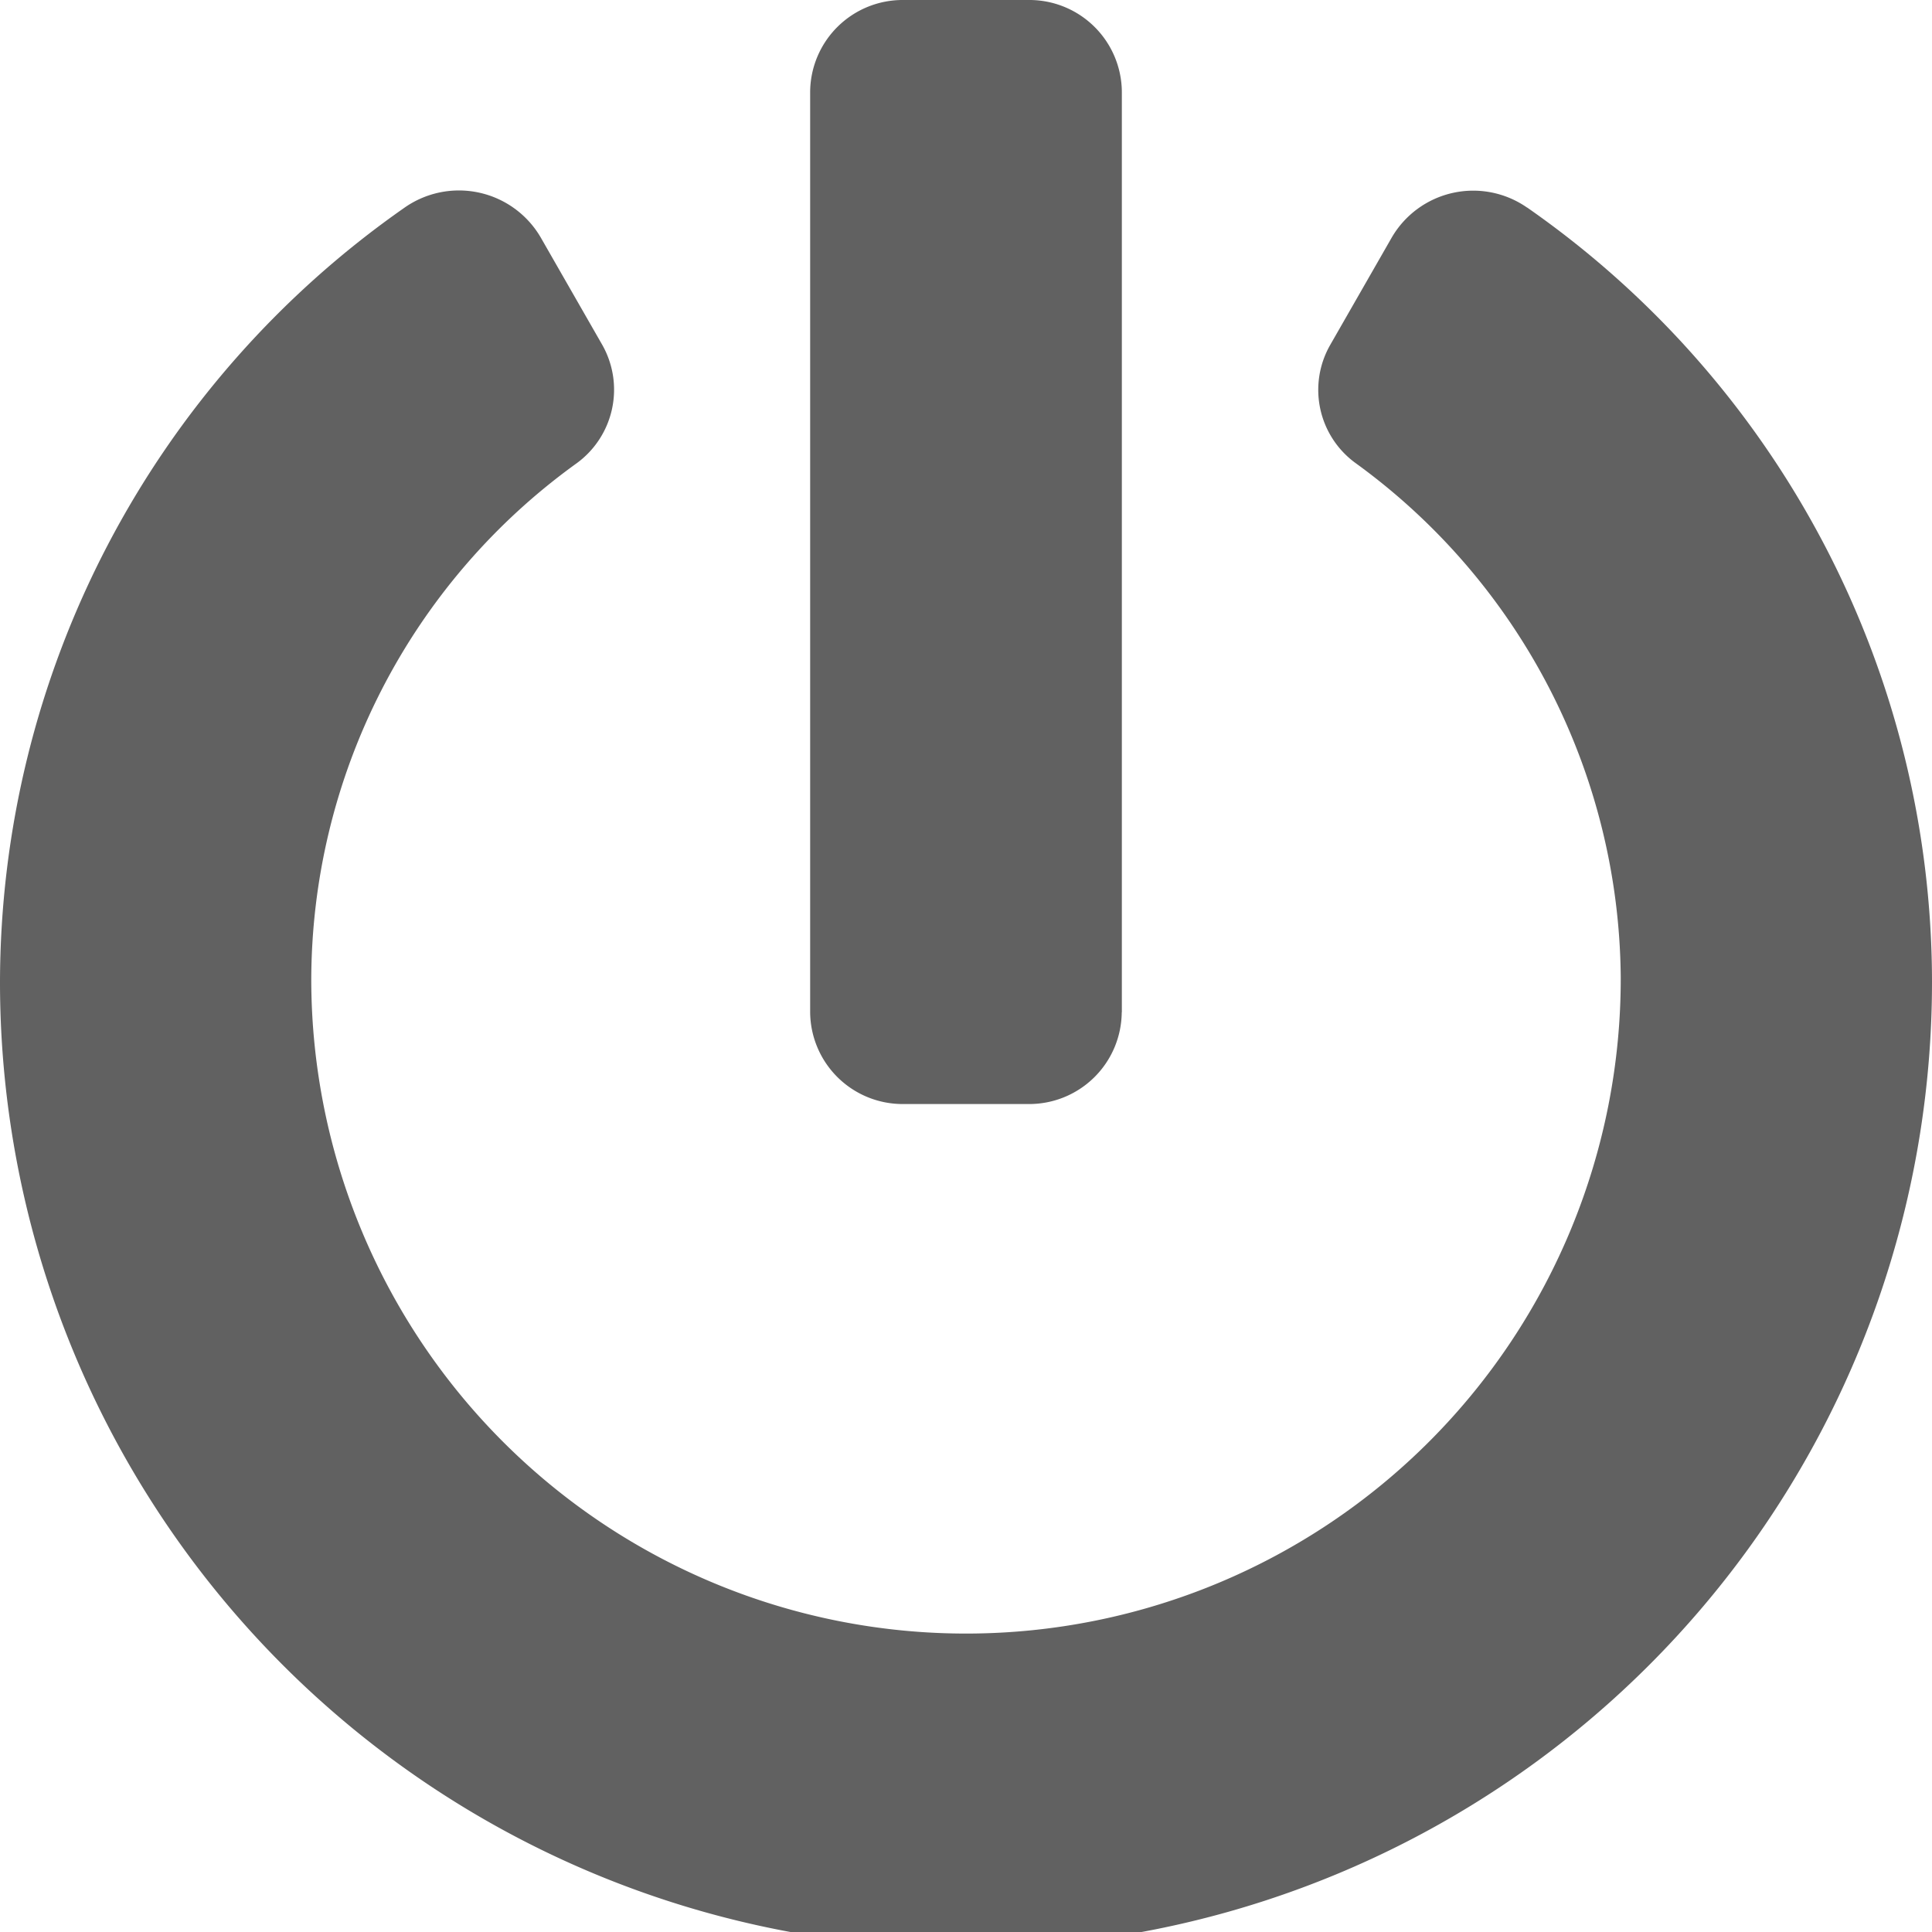 <svg xmlns="http://www.w3.org/2000/svg" viewBox="0 0 18 18">
  <defs>
    <style>
      .cls-1 {
        fill: #616161;
      }
    </style>
  </defs>
  <path id="power-off" class="cls-1" d="M22.226,1.932A8.8,8.8,0,0,1,26,9.143,9,9,0,0,1,8,9.157a8.816,8.816,0,0,1,3.767-7.221.882.882,0,0,1,1.27.275l.573,1a.848.848,0,0,1-.24,1.107A5.941,5.941,0,0,0,10.9,9.139,6.1,6.1,0,0,0,23.1,9.1a5.972,5.972,0,0,0-2.471-4.786.843.843,0,0,1-.236-1.1l.573-1a.878.878,0,0,1,1.263-.279Zm-3.774,7.5V.857A.862.862,0,0,0,17.58,0H16.419a.862.862,0,0,0-.871.857V9.429a.862.862,0,0,0,.871.857H17.58A.862.862,0,0,0,18.451,9.429Z" transform="translate(-8)"/>
</svg>
